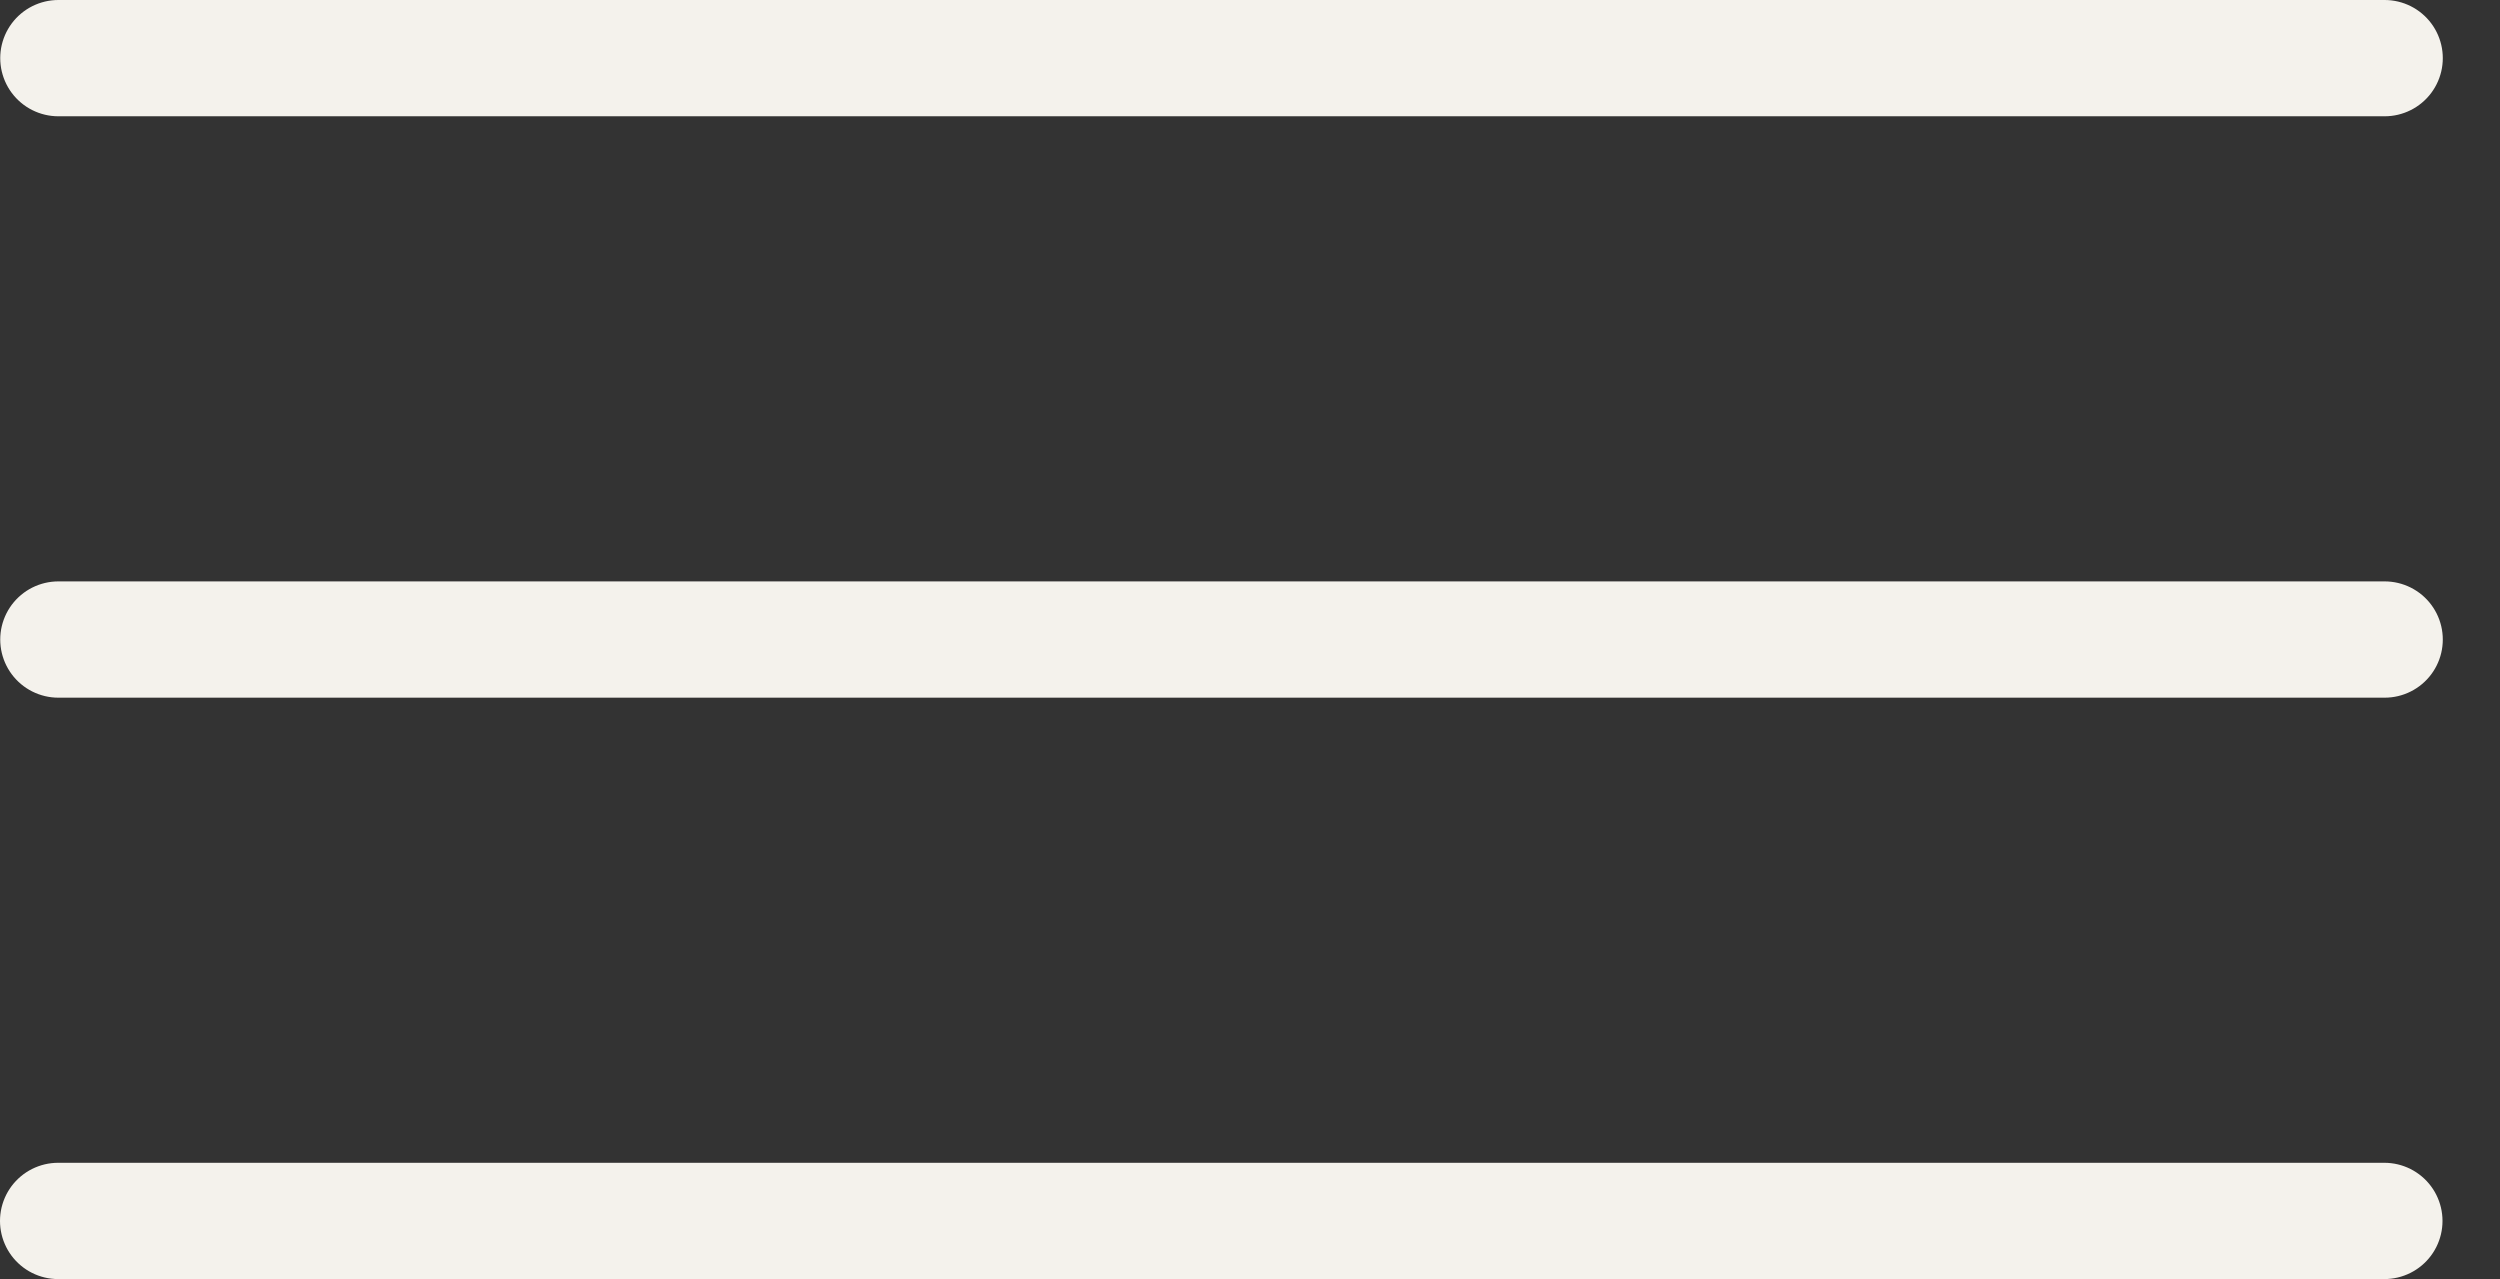 <svg width="43" height="22" viewBox="0 0 43 22" fill="none" xmlns="http://www.w3.org/2000/svg">
<rect x="0" y="0" width="43" height="22" fill="#333333" stroke="none"/>
<path d="M1 21H41.011" stroke="#F4F2EC" stroke-width="2" stroke-linecap="round"/>
<path d="M1.004 11H41.016" stroke="#F4F2EC" stroke-width="2" stroke-linecap="round"/>
<path d="M1.004 1H41.016" stroke="#F4F2EC" stroke-width="2" stroke-linecap="round"/>
</svg>
